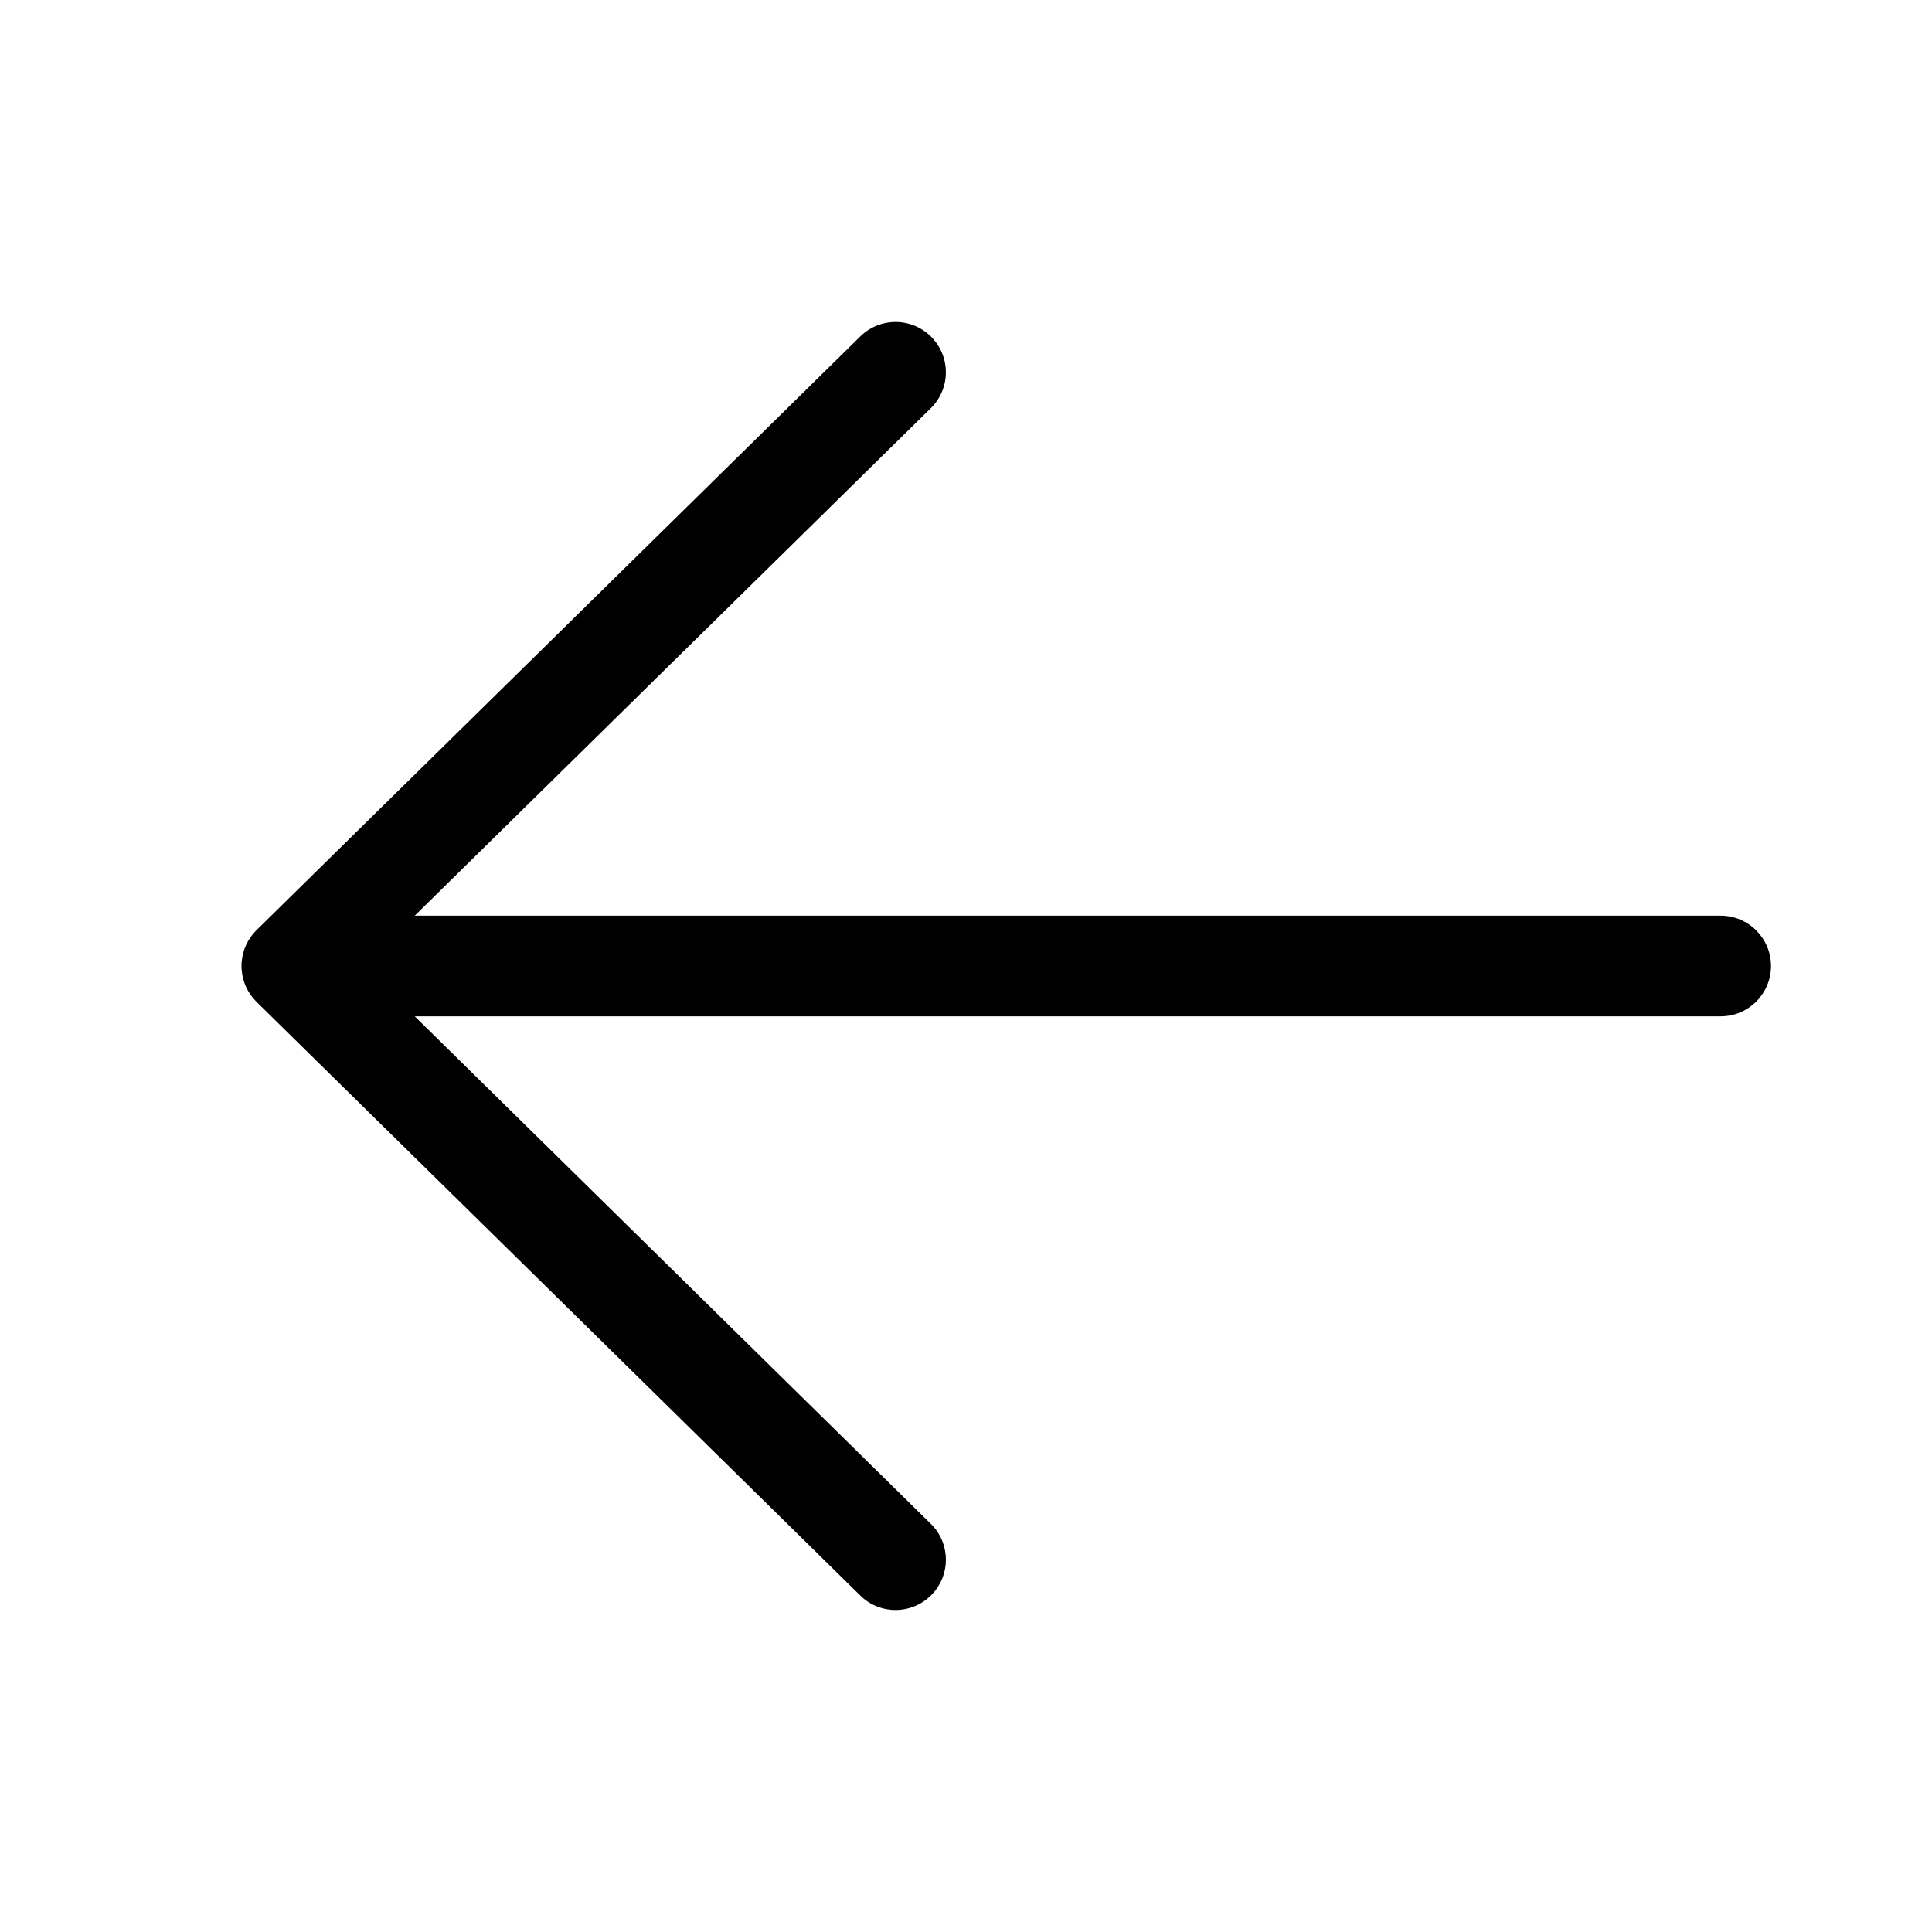 <svg viewBox="0 0 48 48" fill="none" xmlns="http://www.w3.org/2000/svg"><path d="M44 24C44 24.69 43.44 25.25 42.75 25.25H10.304L23.126 37.859C23.619 38.343 23.625 39.134 23.141 39.626C22.657 40.118 21.866 40.125 21.374 39.641L6.386 24.903C6.377 24.894 6.368 24.885 6.359 24.876C6.147 24.661 6.029 24.388 6.005 24.109C5.998 24.029 5.998 23.948 6.007 23.868C6.036 23.597 6.153 23.333 6.359 23.123C6.372 23.11 6.386 23.096 6.4 23.083L21.374 8.359C21.866 7.875 22.657 7.881 23.141 8.374C23.625 8.866 23.619 9.657 23.126 10.141L10.304 22.75H42.75C43.44 22.75 44 23.31 44 24Z" fill="currentColor"/></svg>